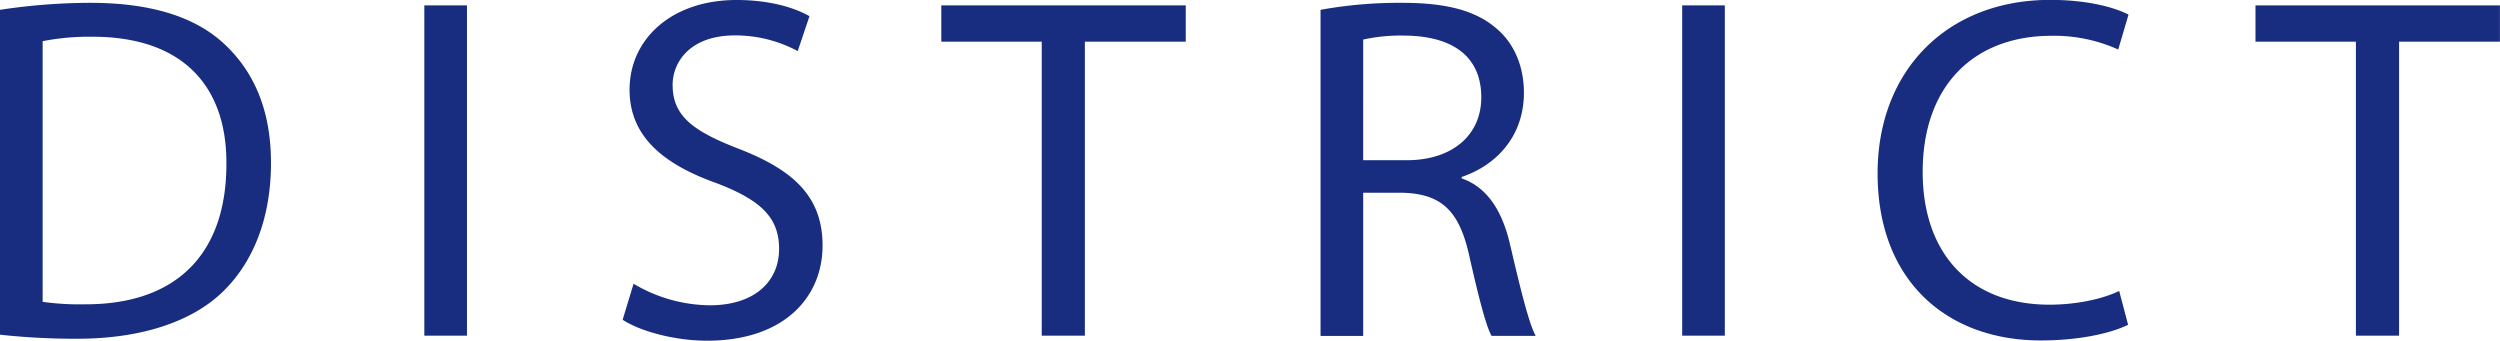<svg xmlns="http://www.w3.org/2000/svg" viewBox="0 0 715.9 97.52"><defs><style>.cls-1{fill:#182c80;}</style></defs><g id="圖層_2" data-name="圖層 2"><g id="圖文"><path class="cls-1" d="M0,2.81a173.87,173.87,0,0,1,26-2C43.5.84,56,4.91,64.27,12.63s13.33,18.66,13.33,34S72.83,74.65,64,83.35,40.55,97,22.17,97A197.42,197.42,0,0,1,0,95.84ZM12.21,86.44a77.24,77.24,0,0,0,12.35.7c26.1,0,40.27-14.59,40.27-40.13C65,24.7,52.34,10.52,26.52,10.52a69.4,69.4,0,0,0-14.31,1.27Z"/><path class="cls-1" d="M133.72,1.54V96.12H121.51V1.54Z"/><path class="cls-1" d="M181.43,81.25a43.33,43.33,0,0,0,21.89,6.17c12.49,0,19.78-6.6,19.78-16.14,0-8.84-5-13.89-17.82-18.8-15.43-5.47-25-13.47-25-26.8C180.31,11,192.51,0,210.9,0c9.68,0,16.69,2.25,20.9,4.63l-3.36,10a37.75,37.75,0,0,0-18-4.49c-12.91,0-17.83,7.72-17.83,14.18,0,8.84,5.76,13.19,18.81,18.24,16,6.17,24.13,13.89,24.13,27.78,0,14.59-10.8,27.22-33.11,27.22-9.12,0-19.09-2.66-24.14-6Z"/><path class="cls-1" d="M298.31,11.93H269.55V1.54h70V11.93H310.66V96.12H298.31Z"/><path class="cls-1" d="M378.15,2.81a126.62,126.62,0,0,1,23.44-2c13.05,0,21.47,2.39,27.36,7.72,4.77,4.21,7.44,10.66,7.44,18,0,12.49-7.86,20.77-17.82,24.14v.42c7.29,2.52,11.64,9.26,13.89,19.08,3.08,13.19,5.33,22.31,7.29,26H427.12c-1.54-2.67-3.64-10.81-6.31-22.59-2.81-13.05-7.86-18-18.94-18.38H390.36v41H378.15Zm12.21,43.07h12.49c13,0,21.33-7.15,21.33-18,0-12.2-8.84-17.54-21.75-17.68a49.73,49.73,0,0,0-12.07,1.13Z"/><path class="cls-1" d="M493.92,1.54V96.12H481.71V1.54Z"/><path class="cls-1" d="M609.4,93c-4.49,2.25-13.47,4.49-25,4.49-26.66,0-46.73-16.84-46.73-47.85,0-29.6,20.07-49.67,49.4-49.67,11.78,0,19.22,2.53,22.45,4.21l-2.95,10a44.51,44.51,0,0,0-19.08-3.93c-22.17,0-36.91,14.18-36.91,39,0,23.16,13.33,38,36.35,38,7.43,0,15-1.54,19.92-3.93Z"/><path class="cls-1" d="M674.64,11.93H645.88V1.54h70V11.93H687V96.12H674.64Z"/></g></g></svg>